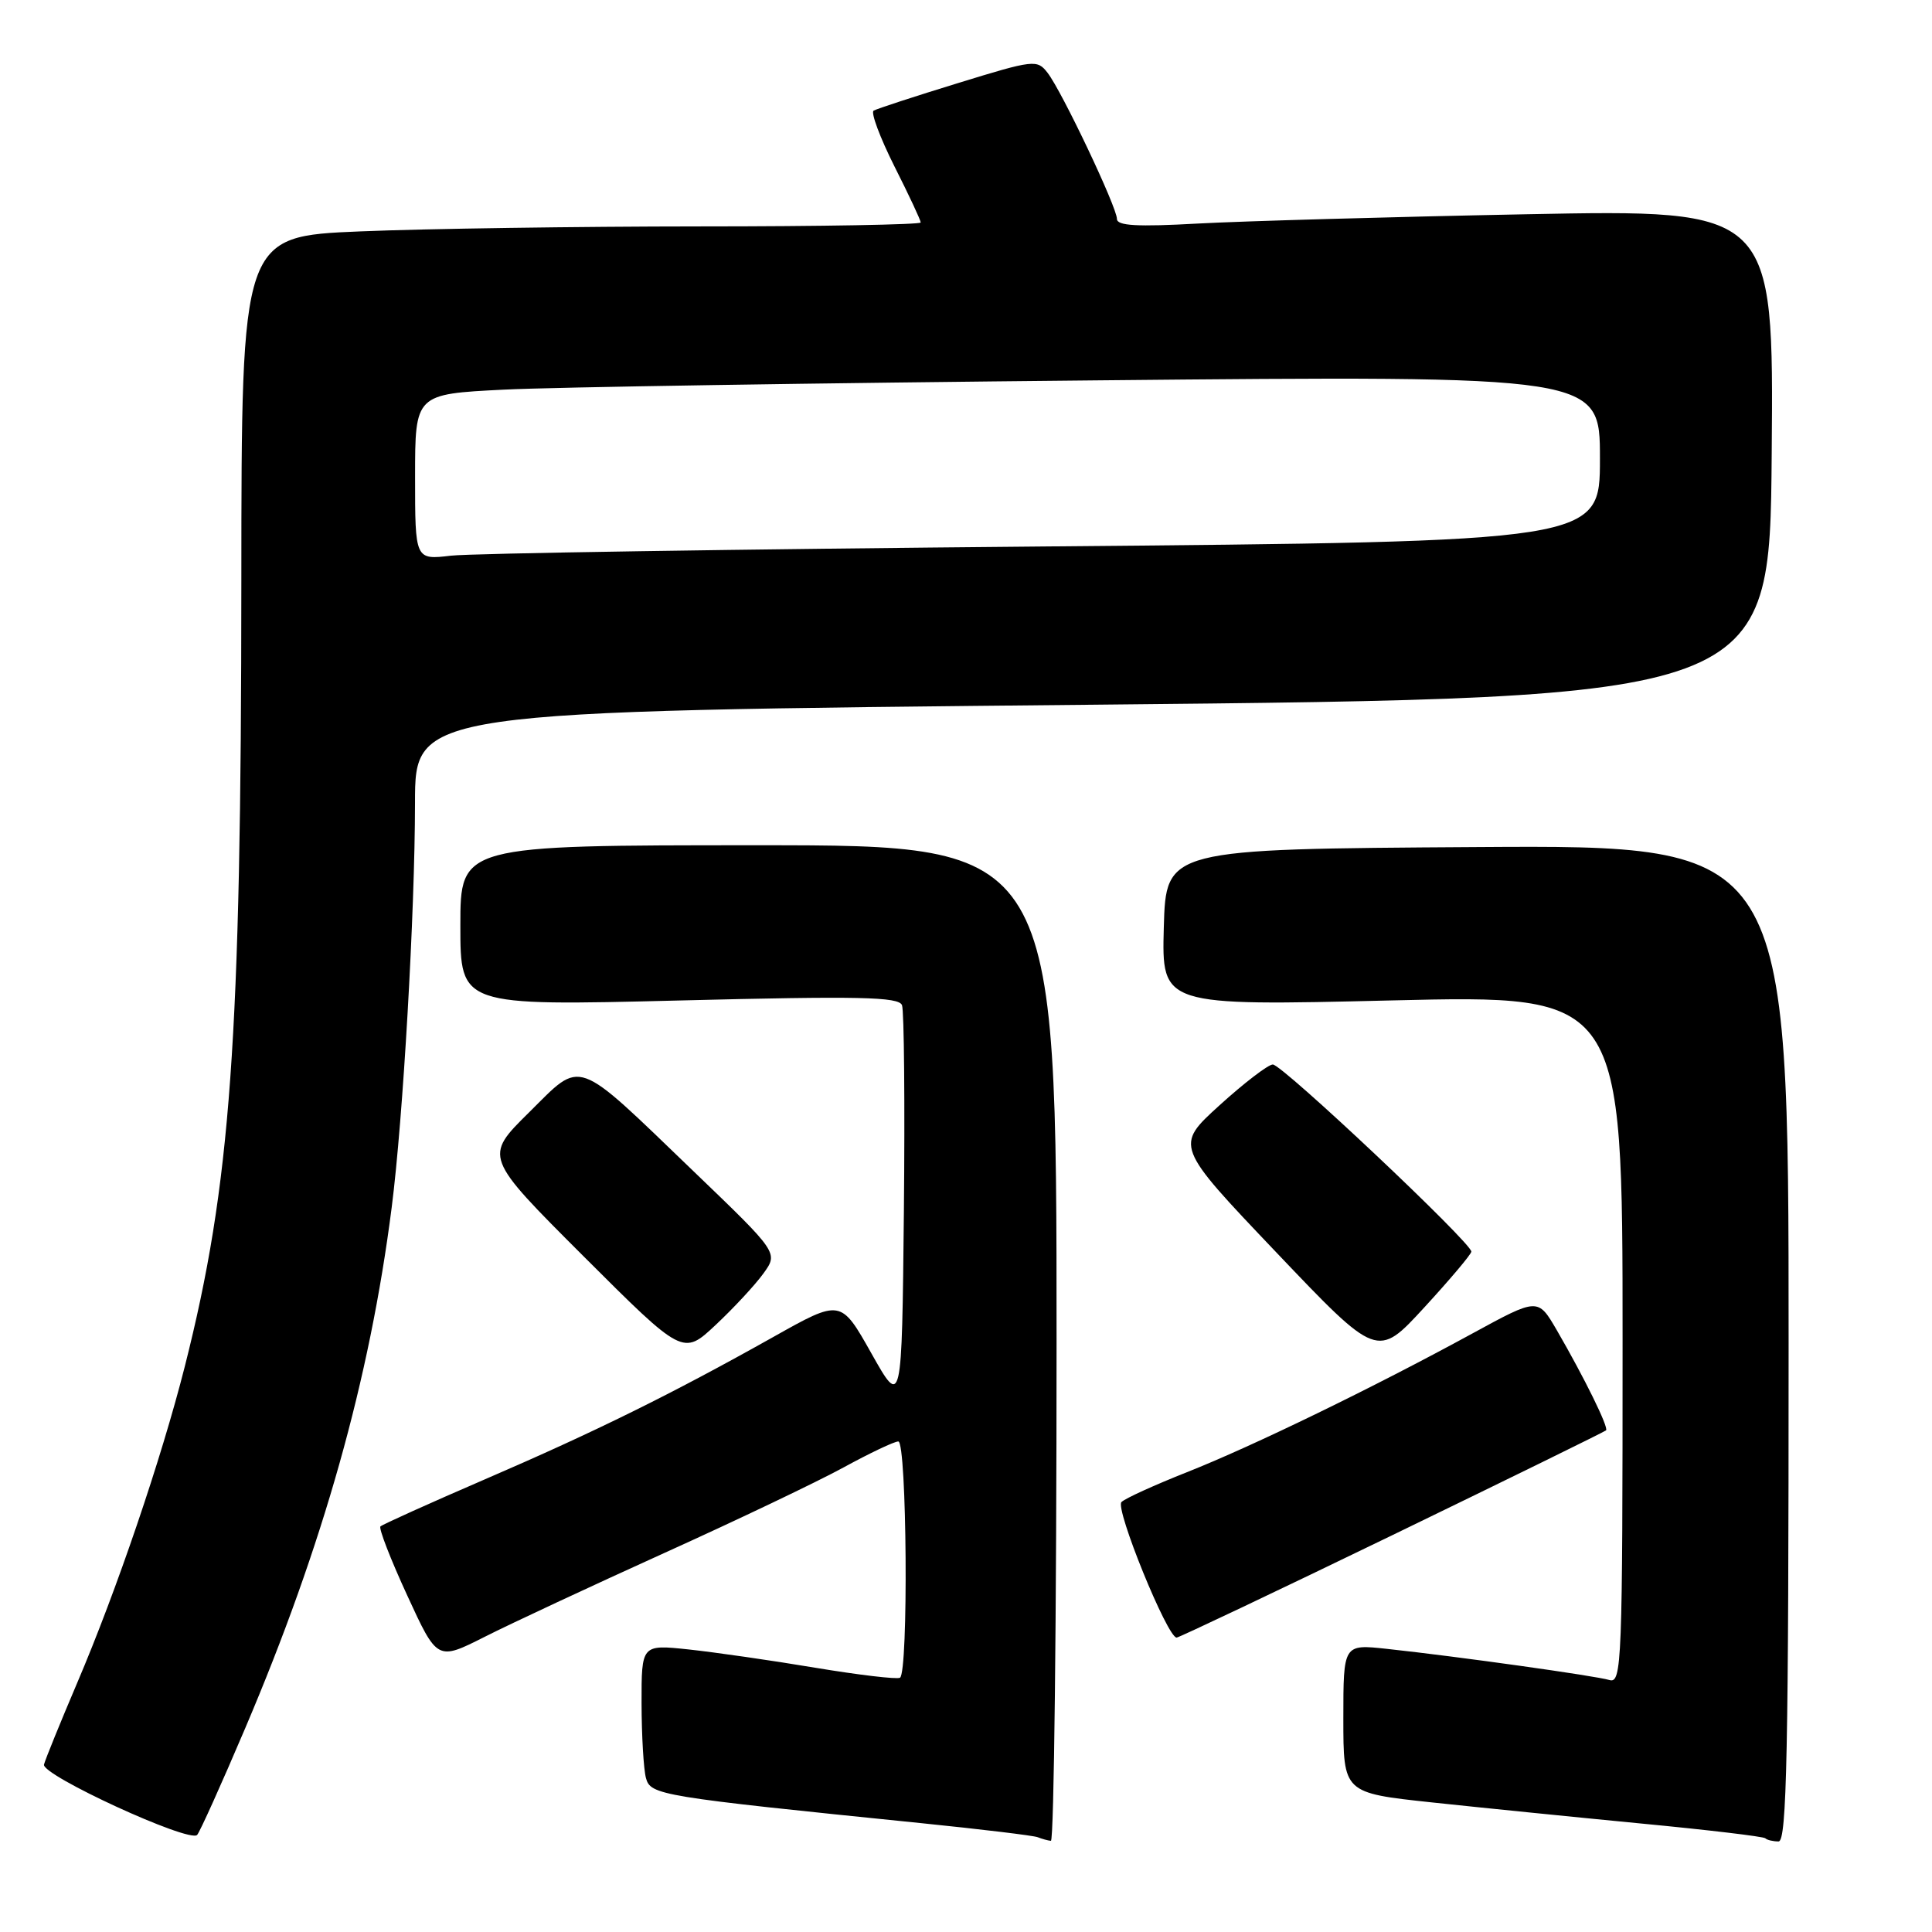 <?xml version="1.0" encoding="UTF-8" standalone="no"?>
<!DOCTYPE svg PUBLIC "-//W3C//DTD SVG 1.1//EN" "http://www.w3.org/Graphics/SVG/1.1/DTD/svg11.dtd" >
<svg xmlns="http://www.w3.org/2000/svg" xmlns:xlink="http://www.w3.org/1999/xlink" version="1.1" viewBox="0 0 256 256">
 <g >
 <path fill="currentColor"
d=" M 32.49 229.00 C 42.79 204.80 48.99 182.79 51.90 160.00 C 53.41 148.25 54.98 120.93 54.99 106.38 C 55.00 94.25 55.00 94.25 144.75 93.38 C 234.50 92.50 234.50 92.50 234.76 60.13 C 235.03 27.75 235.03 27.75 202.26 28.39 C 184.24 28.74 164.66 29.30 158.75 29.62 C 150.67 30.07 148.00 29.92 148.00 29.01 C 148.00 27.46 140.71 12.10 138.81 9.65 C 137.43 7.86 137.01 7.91 126.94 11.01 C 121.20 12.77 116.17 14.42 115.76 14.66 C 115.36 14.90 116.60 18.22 118.51 22.03 C 120.43 25.83 122.00 29.19 122.00 29.48 C 122.00 29.76 108.84 30.00 92.75 30.00 C 76.66 30.01 56.41 30.30 47.75 30.66 C 32.00 31.31 32.00 31.31 31.98 76.91 C 31.96 137.92 30.59 156.97 24.48 181.09 C 21.36 193.38 15.44 210.78 10.22 223.01 C 7.99 228.25 6.01 233.11 5.83 233.81 C 5.47 235.21 25.06 244.22 26.12 243.14 C 26.46 242.79 29.33 236.43 32.49 229.00 Z  M 140.00 178.00 C 140.00 112.00 140.00 112.00 100.50 112.00 C 61.00 112.00 61.00 112.00 61.00 122.65 C 61.00 133.29 61.00 133.29 90.00 132.57 C 113.86 131.97 119.09 132.08 119.52 133.19 C 119.80 133.93 119.91 146.23 119.77 160.52 C 119.50 186.50 119.50 186.50 115.46 179.32 C 111.41 172.13 111.41 172.13 102.46 177.16 C 88.97 184.73 78.90 189.70 64.18 196.05 C 56.86 199.21 50.66 202.01 50.41 202.26 C 50.16 202.50 51.75 206.61 53.95 211.38 C 57.94 220.06 57.94 220.06 64.22 216.89 C 67.67 215.14 78.38 210.15 88.00 205.79 C 97.62 201.44 108.33 196.33 111.78 194.44 C 115.24 192.55 118.50 191.00 119.03 191.00 C 120.17 191.00 120.39 221.66 119.25 222.31 C 118.84 222.54 113.78 221.94 108.00 220.98 C 102.22 220.01 94.69 218.93 91.25 218.56 C 85.00 217.90 85.00 217.90 85.01 225.70 C 85.02 229.99 85.28 234.44 85.59 235.59 C 86.20 237.86 87.34 238.05 122.00 241.57 C 129.97 242.38 136.95 243.22 137.50 243.44 C 138.05 243.66 138.84 243.88 139.25 243.92 C 139.66 243.96 140.00 214.30 140.00 178.00 Z  M 237.00 177.99 C 237.00 111.98 237.00 111.98 195.75 112.24 C 154.50 112.50 154.50 112.50 154.21 122.89 C 153.93 133.29 153.93 133.29 184.46 132.56 C 215.00 131.83 215.00 131.83 215.00 177.48 C 215.00 220.49 214.90 223.10 213.25 222.61 C 211.38 222.05 193.27 219.51 183.75 218.48 C 178.00 217.86 178.00 217.86 178.00 227.71 C 178.00 237.57 178.00 237.57 189.75 238.83 C 196.21 239.52 208.70 240.78 217.50 241.63 C 226.30 242.47 233.68 243.35 233.91 243.58 C 234.14 243.81 234.93 244.00 235.67 244.00 C 236.76 244.00 237.00 232.33 237.00 177.99 Z  M 184.49 203.42 C 199.88 195.96 212.62 189.71 212.81 189.53 C 213.18 189.15 209.95 182.58 206.27 176.23 C 203.78 171.96 203.78 171.96 195.14 176.67 C 181.99 183.85 165.94 191.65 157.28 195.07 C 153.00 196.77 149.09 198.54 148.60 199.03 C 147.72 199.88 154.69 217.01 155.91 216.99 C 156.23 216.98 169.09 210.88 184.49 203.42 Z  M 101.15 168.75 C 103.14 166.00 103.14 166.00 91.95 155.25 C 75.95 139.87 77.25 140.33 70.08 147.42 C 64.14 153.29 64.14 153.29 77.32 166.46 C 90.50 179.62 90.50 179.62 94.83 175.56 C 97.21 173.33 100.06 170.26 101.15 168.75 Z  M 194.96 165.85 C 195.03 164.73 169.86 141.00 168.65 141.05 C 168.02 141.07 164.84 143.51 161.59 146.46 C 155.68 151.83 155.68 151.83 169.09 165.92 C 182.50 180.01 182.50 180.01 188.71 173.26 C 192.13 169.54 194.94 166.21 194.96 165.85 Z  M 55.00 63.20 C 55.00 52.22 55.00 52.22 66.75 51.63 C 73.21 51.30 108.54 50.75 145.25 50.40 C 212.00 49.76 212.00 49.76 212.00 60.76 C 212.00 71.76 212.00 71.76 138.25 72.41 C 97.69 72.77 62.36 73.32 59.75 73.63 C 55.00 74.19 55.00 74.19 55.00 63.20 Z "/>
</g>
</svg>